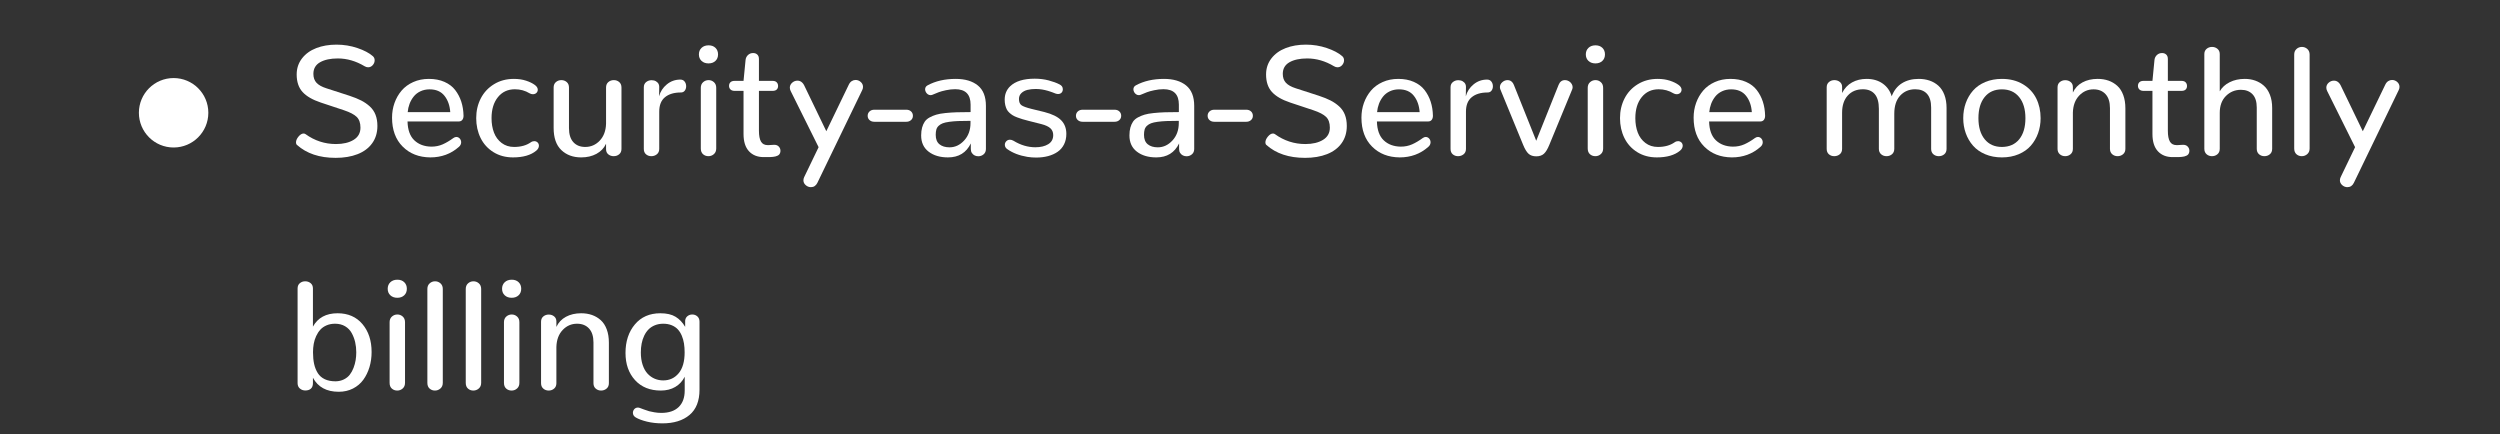 <?xml version="1.0" encoding="UTF-8" standalone="no"?><!DOCTYPE svg PUBLIC "-//W3C//DTD SVG 1.1//EN" "http://www.w3.org/Graphics/SVG/1.1/DTD/svg11.dtd"><svg width="100%" height="100%" viewBox="0 0 576 100" version="1.1" xmlns="http://www.w3.org/2000/svg" xmlns:xlink="http://www.w3.org/1999/xlink" xml:space="preserve" xmlns:serif="http://www.serif.com/" style="fill-rule:evenodd;clip-rule:evenodd;stroke-linejoin:round;stroke-miterlimit:1.414;"><rect x="0" y="0" width="576" height="100" fill="#333333" stroke="none"/><g id="Group-35"><g id="Group-32"><g id="Group-23"><g id="Group-19"><g id="Security-as-a-Servic"><path d="M77.303,36.371c1.945,0 3.641,-0.284 5.089,-0.853c1.447,-0.568 2.569,-1.409 3.366,-2.522c0.797,-1.114 1.195,-2.438 1.195,-3.973c0,-0.973 -0.143,-1.831 -0.431,-2.575c-0.287,-0.744 -0.726,-1.386 -1.318,-1.925c-0.592,-0.539 -1.254,-0.996 -1.986,-1.371c-0.733,-0.375 -1.632,-0.738 -2.698,-1.09l-5.327,-1.723c-1.031,-0.328 -1.787,-0.75 -2.267,-1.265c-0.481,-0.516 -0.721,-1.201 -0.721,-2.057c0,-1.195 0.513,-2.086 1.538,-2.672c1.026,-0.586 2.388,-0.879 4.087,-0.879c2.121,0 4.178,0.598 6.17,1.793c0.27,0.164 0.539,0.246 0.809,0.246c0.421,0 0.779,-0.167 1.072,-0.5c0.293,-0.334 0.439,-0.707 0.439,-1.117c0,-0.398 -0.146,-0.72 -0.439,-0.966c-0.82,-0.715 -1.998,-1.334 -3.533,-1.855c-1.535,-0.521 -3.141,-0.782 -4.817,-0.782c-1.734,0 -3.29,0.266 -4.667,0.8c-1.377,0.533 -2.472,1.327 -3.287,2.381c-0.814,1.055 -1.222,2.286 -1.222,3.692c0,1.699 0.452,3.044 1.354,4.034c0.902,0.99 2.303,1.802 4.201,2.435l5.344,1.775c1.371,0.457 2.347,0.967 2.927,1.529c0.58,0.563 0.87,1.389 0.87,2.479c0,1.23 -0.525,2.168 -1.573,2.812c-1.049,0.645 -2.406,0.967 -4.07,0.967c-2.566,0 -4.904,-0.762 -7.013,-2.285c-0.071,-0.047 -0.141,-0.082 -0.211,-0.106c-0.071,-0.023 -0.147,-0.035 -0.229,-0.035c-0.398,0 -0.791,0.235 -1.178,0.703c-0.386,0.469 -0.58,0.92 -0.58,1.354c0,0.117 0.018,0.226 0.053,0.325c0.035,0.1 0.094,0.185 0.176,0.255c2.226,1.98 5.185,2.971 8.877,2.971Z" style="fill:#fff;fill-rule:nonzero;"/><path d="M99.135,36.265c2.566,0 4.758,-0.802 6.574,-2.408c0.187,-0.152 0.325,-0.322 0.413,-0.51c0.088,-0.187 0.132,-0.381 0.132,-0.58c0,-0.211 -0.05,-0.41 -0.15,-0.597c-0.099,-0.188 -0.234,-0.337 -0.404,-0.449c-0.17,-0.111 -0.354,-0.167 -0.554,-0.167c-0.117,0 -0.231,0.021 -0.342,0.062c-0.112,0.041 -0.226,0.102 -0.343,0.184c-0.832,0.61 -1.647,1.093 -2.443,1.451c-0.797,0.357 -1.676,0.536 -2.637,0.536c-1.617,-0.024 -2.924,-0.51 -3.92,-1.459c-0.996,-0.949 -1.518,-2.397 -1.565,-4.342l11.778,0c0.375,0 0.656,-0.123 0.844,-0.369c0.187,-0.246 0.281,-0.563 0.281,-0.949c-0.024,-1.172 -0.196,-2.253 -0.519,-3.244c-0.322,-0.99 -0.791,-1.883 -1.406,-2.68c-0.615,-0.797 -1.441,-1.424 -2.478,-1.881c-1.038,-0.457 -2.23,-0.686 -3.578,-0.686c-1.324,0 -2.528,0.244 -3.612,0.73c-1.084,0.486 -1.977,1.142 -2.681,1.969c-0.703,0.826 -1.245,1.772 -1.626,2.838c-0.38,1.067 -0.571,2.198 -0.571,3.393c0,2.813 0.818,5.036 2.452,6.671c1.635,1.635 3.753,2.464 6.355,2.487Zm-5.203,-10.424c0.058,-0.668 0.202,-1.306 0.43,-1.916c0.229,-0.609 0.545,-1.169 0.95,-1.678c0.404,-0.51 0.922,-0.914 1.555,-1.213c0.633,-0.299 1.336,-0.448 2.11,-0.448c1.5,0 2.642,0.495 3.427,1.485c0.785,0.99 1.231,2.247 1.336,3.77l-9.808,0Z" style="fill:#fff;fill-rule:nonzero;"/><path d="M118.189,36.265c2.332,0 4.12,-0.515 5.362,-1.547c0.211,-0.175 0.366,-0.363 0.466,-0.562c0.099,-0.199 0.149,-0.393 0.149,-0.58c0,-0.141 -0.026,-0.279 -0.079,-0.413c-0.053,-0.135 -0.129,-0.249 -0.229,-0.343c-0.099,-0.094 -0.213,-0.167 -0.342,-0.22c-0.129,-0.053 -0.27,-0.079 -0.422,-0.079c-0.129,0 -0.261,0.021 -0.396,0.062c-0.135,0.041 -0.266,0.108 -0.395,0.202c-1.02,0.715 -2.303,1.072 -3.85,1.072c-1.113,0 -2.071,-0.305 -2.874,-0.914c-0.803,-0.609 -1.392,-1.406 -1.767,-2.391c-0.375,-0.984 -0.562,-2.091 -0.562,-3.322c0,-2.016 0.489,-3.63 1.468,-4.843c0.978,-1.213 2.282,-1.819 3.911,-1.819c1.242,0 2.373,0.311 3.392,0.932c0.247,0.14 0.499,0.211 0.756,0.211c0.211,0 0.402,-0.044 0.572,-0.132c0.17,-0.088 0.304,-0.211 0.404,-0.369c0.1,-0.159 0.149,-0.331 0.149,-0.519c0,-0.41 -0.222,-0.779 -0.668,-1.107c-0.515,-0.387 -1.192,-0.718 -2.03,-0.994c-0.838,-0.275 -1.772,-0.413 -2.804,-0.413c-1.722,0 -3.249,0.408 -4.579,1.222c-1.33,0.814 -2.346,1.904 -3.05,3.27c-0.703,1.365 -1.054,2.879 -1.054,4.544c0,1.675 0.334,3.196 1.002,4.561c0.668,1.365 1.652,2.455 2.953,3.27c1.301,0.814 2.807,1.221 4.517,1.221Z" style="fill:#fff;fill-rule:nonzero;"/><path d="M133.904,36.265c1.336,0 2.508,-0.272 3.516,-0.817c1.008,-0.545 1.746,-1.321 2.215,-2.329l0,1.265c0,0.504 0.173,0.897 0.518,1.178c0.346,0.281 0.759,0.422 1.24,0.422c0.492,0 0.914,-0.146 1.265,-0.439c0.352,-0.293 0.528,-0.704 0.528,-1.231l0,-14.15c0,-0.539 -0.173,-0.958 -0.519,-1.257c-0.346,-0.299 -0.759,-0.448 -1.239,-0.448c-0.492,0 -0.914,0.149 -1.266,0.448c-0.351,0.299 -0.527,0.718 -0.527,1.257l0,8.332c-0.047,1.629 -0.531,2.929 -1.45,3.902c-0.92,0.973 -2.037,1.459 -3.349,1.459c-1.16,0 -2.074,-0.369 -2.742,-1.107c-0.668,-0.739 -1.002,-1.817 -1.002,-3.235l0,-9.351c0,-0.539 -0.173,-0.958 -0.519,-1.257c-0.345,-0.299 -0.759,-0.448 -1.239,-0.448c-0.48,0 -0.897,0.149 -1.248,0.448c-0.352,0.299 -0.527,0.718 -0.527,1.257l0,9.316c0,2.262 0.588,3.958 1.766,5.089c1.178,1.131 2.704,1.696 4.579,1.696Z" style="fill:#fff;fill-rule:nonzero;"/><path d="M150.076,35.984c0.481,0 0.903,-0.146 1.266,-0.439c0.363,-0.293 0.545,-0.704 0.545,-1.231l0,-8.596c0,-1.488 0.442,-2.595 1.327,-3.322c0.885,-0.726 2.106,-1.09 3.665,-1.09c0.387,0 0.685,-0.14 0.896,-0.422c0.211,-0.281 0.317,-0.615 0.317,-1.002c0,-0.421 -0.117,-0.785 -0.352,-1.089c-0.234,-0.305 -0.562,-0.457 -0.984,-0.457c-1.184,0 -2.224,0.369 -3.12,1.107c-0.897,0.738 -1.491,1.652 -1.784,2.742l0.035,-2.162c0,-0.199 -0.033,-0.384 -0.097,-0.554c-0.064,-0.17 -0.152,-0.313 -0.264,-0.43c-0.111,-0.117 -0.24,-0.22 -0.386,-0.308c-0.147,-0.088 -0.305,-0.152 -0.475,-0.193c-0.17,-0.041 -0.349,-0.062 -0.536,-0.062c-0.481,0 -0.9,0.144 -1.257,0.431c-0.357,0.287 -0.536,0.688 -0.536,1.204l0,14.203c0,0.539 0.17,0.952 0.51,1.239c0.34,0.287 0.75,0.431 1.23,0.431Z" style="fill:#fff;fill-rule:nonzero;"/><path d="M163.225,35.984c0.48,0 0.899,-0.158 1.256,-0.475c0.358,-0.316 0.537,-0.75 0.537,-1.3l0,-13.975c0,-0.551 -0.176,-0.984 -0.528,-1.301c-0.351,-0.316 -0.761,-0.474 -1.23,-0.474c-0.481,0 -0.9,0.158 -1.257,0.474c-0.357,0.317 -0.536,0.75 -0.536,1.301l0,13.975c0,0.574 0.17,1.013 0.51,1.318c0.339,0.305 0.755,0.457 1.248,0.457Zm0.017,-21.375c0.656,0 1.187,-0.19 1.591,-0.571c0.404,-0.381 0.606,-0.882 0.606,-1.503c0,-0.621 -0.199,-1.125 -0.597,-1.512c-0.399,-0.387 -0.926,-0.58 -1.582,-0.58c-0.668,0 -1.207,0.193 -1.617,0.58c-0.411,0.387 -0.616,0.891 -0.616,1.512c0,0.621 0.205,1.122 0.616,1.503c0.41,0.381 0.943,0.571 1.599,0.571Z" style="fill:#fff;fill-rule:nonzero;"/><path d="M175.951,36.195l0.844,0c0.258,0 0.48,-0.003 0.668,-0.009c0.187,-0.006 0.395,-0.02 0.624,-0.044c0.228,-0.023 0.419,-0.055 0.571,-0.096c0.153,-0.041 0.308,-0.097 0.466,-0.167c0.158,-0.071 0.284,-0.156 0.378,-0.255c0.094,-0.1 0.17,-0.226 0.228,-0.378c0.059,-0.153 0.088,-0.323 0.088,-0.51c0,-0.363 -0.126,-0.683 -0.378,-0.958c-0.252,-0.275 -0.594,-0.413 -1.028,-0.413c-0.035,0 -0.07,0 -0.105,0l-1.248,0.07c-0.059,0 -0.118,0 -0.176,0c-0.715,0 -1.231,-0.269 -1.547,-0.808c-0.316,-0.539 -0.475,-1.372 -0.475,-2.497l0,-9.193l3.147,0c0.422,0 0.738,-0.102 0.949,-0.307c0.211,-0.206 0.316,-0.478 0.316,-0.818c0,-0.34 -0.105,-0.621 -0.316,-0.844c-0.211,-0.222 -0.527,-0.334 -0.949,-0.334l-3.147,0l0,-5.027c0,-0.457 -0.126,-0.803 -0.378,-1.037c-0.252,-0.234 -0.571,-0.352 -0.958,-0.352c-0.457,0 -0.846,0.147 -1.169,0.44c-0.322,0.293 -0.512,0.662 -0.571,1.107l-0.474,4.869l-2.057,0c-0.422,0 -0.741,0.106 -0.958,0.317c-0.217,0.211 -0.325,0.486 -0.325,0.826c0,0.34 0.111,0.618 0.334,0.835c0.222,0.217 0.545,0.325 0.966,0.325l2.04,0l0,9.932c0,1.746 0.416,3.07 1.248,3.972c0.832,0.903 1.962,1.354 3.392,1.354Z" style="fill:#fff;fill-rule:nonzero;"/><path d="M188.326,42.119l10.336,-21.375c0.117,-0.235 0.176,-0.475 0.176,-0.721c0,-0.445 -0.173,-0.823 -0.519,-1.134c-0.345,-0.31 -0.747,-0.466 -1.204,-0.466c-0.304,0 -0.594,0.088 -0.87,0.264c-0.275,0.176 -0.501,0.445 -0.677,0.809l-5.185,10.74l-5.115,-10.6c-0.118,-0.234 -0.261,-0.433 -0.431,-0.597c-0.17,-0.164 -0.346,-0.282 -0.527,-0.352c-0.182,-0.07 -0.372,-0.105 -0.572,-0.105c-0.457,0 -0.864,0.158 -1.221,0.474c-0.358,0.317 -0.537,0.698 -0.537,1.143c0,0.258 0.065,0.515 0.194,0.773l6.433,12.938l-3.322,6.89c-0.117,0.247 -0.176,0.493 -0.176,0.739c0,0.433 0.176,0.805 0.528,1.116c0.351,0.31 0.75,0.466 1.195,0.466c0.668,0 1.166,-0.334 1.494,-1.002Z" style="fill:#fff;fill-rule:nonzero;"/><path d="M201.439,28.056l7.383,0c0.434,0 0.794,-0.129 1.081,-0.386c0.287,-0.258 0.431,-0.586 0.431,-0.985c0,-0.41 -0.141,-0.747 -0.422,-1.011c-0.281,-0.263 -0.644,-0.395 -1.09,-0.395l-7.383,0c-0.445,0 -0.811,0.132 -1.098,0.395c-0.287,0.264 -0.431,0.601 -0.431,1.011c0,0.399 0.144,0.727 0.431,0.985c0.287,0.257 0.653,0.386 1.098,0.386Z" style="fill:#fff;fill-rule:nonzero;"/><path d="M218.42,36.265c2.461,0 4.213,-1.072 5.256,-3.217l0,1.301c0,0.352 0.085,0.654 0.255,0.906c0.17,0.251 0.381,0.439 0.632,0.562c0.252,0.123 0.531,0.185 0.835,0.185c0.469,0 0.879,-0.15 1.231,-0.449c0.351,-0.298 0.527,-0.712 0.527,-1.239l0,-9.914c0,-2.133 -0.621,-3.703 -1.863,-4.711c-1.242,-1.008 -2.941,-1.512 -5.098,-1.512c-2.496,0 -4.652,0.493 -6.468,1.477c-0.2,0.105 -0.346,0.237 -0.44,0.395c-0.094,0.159 -0.141,0.337 -0.141,0.537c0,0.105 0.015,0.211 0.044,0.316c0.03,0.105 0.071,0.208 0.123,0.308c0.053,0.099 0.118,0.193 0.194,0.281c0.076,0.088 0.161,0.164 0.255,0.228c0.093,0.065 0.193,0.115 0.299,0.15c0.105,0.035 0.216,0.053 0.334,0.053c0.152,0 0.298,-0.03 0.439,-0.088c0.609,-0.258 1.099,-0.457 1.468,-0.598c0.369,-0.141 0.917,-0.29 1.643,-0.448c0.727,-0.158 1.436,-0.238 2.127,-0.238c2.367,0 3.551,1.184 3.551,3.551l0,1.723c-1.266,0 -2.335,0.014 -3.208,0.044c-0.873,0.029 -1.74,0.088 -2.602,0.176c-0.861,0.087 -1.564,0.213 -2.109,0.378c-0.545,0.164 -1.058,0.377 -1.538,0.641c-0.48,0.264 -0.85,0.586 -1.107,0.967c-0.258,0.381 -0.46,0.832 -0.607,1.353c-0.146,0.522 -0.22,1.128 -0.22,1.82c0,1.617 0.575,2.865 1.723,3.744c1.149,0.879 2.637,1.318 4.465,1.318Zm0.351,-2.32c-0.972,0 -1.746,-0.234 -2.32,-0.703c-0.574,-0.469 -0.861,-1.195 -0.861,-2.18c0,-0.469 0.047,-0.87 0.14,-1.204c0.094,-0.334 0.273,-0.624 0.537,-0.87c0.263,-0.246 0.577,-0.44 0.94,-0.58c0.363,-0.141 0.864,-0.255 1.503,-0.343c0.639,-0.088 1.333,-0.146 2.083,-0.176c0.75,-0.029 1.687,-0.044 2.812,-0.044l0,0.493c0,1.628 -0.486,2.97 -1.459,4.025c-0.972,1.055 -2.097,1.582 -3.375,1.582Z" style="fill:#fff;fill-rule:nonzero;"/><path d="M232.061,34.349c1.253,0.891 2.8,1.489 4.64,1.793c0.68,0.106 1.348,0.158 2.004,0.158c1.008,0 1.931,-0.111 2.769,-0.334c0.838,-0.222 1.573,-0.553 2.206,-0.993c0.633,-0.439 1.125,-1.01 1.476,-1.714c0.352,-0.703 0.528,-1.505 0.528,-2.408c0,-1.289 -0.399,-2.338 -1.196,-3.146c-0.797,-0.809 -2.092,-1.442 -3.884,-1.899l-2.954,-0.72c-1.183,-0.293 -1.96,-0.581 -2.329,-0.862c-0.369,-0.281 -0.553,-0.756 -0.553,-1.424c0,-0.527 0.178,-0.969 0.536,-1.327c0.357,-0.357 0.82,-0.609 1.388,-0.756c0.569,-0.146 1.222,-0.219 1.96,-0.219c0.246,0 0.498,0.011 0.756,0.035c0.258,0.023 0.492,0.053 0.703,0.088c0.211,0.035 0.434,0.079 0.668,0.132c0.235,0.052 0.437,0.105 0.607,0.158c0.17,0.052 0.357,0.111 0.562,0.176c0.205,0.064 0.366,0.12 0.484,0.167c0.117,0.046 0.26,0.102 0.43,0.167c0.17,0.064 0.284,0.108 0.343,0.131c0.211,0.071 0.404,0.106 0.58,0.106c0.164,0 0.317,-0.029 0.457,-0.088c0.141,-0.059 0.258,-0.138 0.352,-0.237c0.093,-0.1 0.164,-0.217 0.211,-0.352c0.047,-0.135 0.07,-0.272 0.07,-0.413c0,-0.504 -0.252,-0.879 -0.756,-1.125c-0.68,-0.352 -1.517,-0.659 -2.514,-0.923c-0.996,-0.264 -2.068,-0.395 -3.216,-0.395c-2.555,0 -4.442,0.586 -5.66,1.757c-0.833,0.809 -1.249,1.834 -1.249,3.077c0,0.457 0.044,0.873 0.132,1.248c0.088,0.375 0.202,0.703 0.343,0.984c0.141,0.281 0.34,0.539 0.598,0.773c0.258,0.235 0.518,0.434 0.782,0.598c0.264,0.164 0.606,0.325 1.028,0.484c0.422,0.158 0.818,0.292 1.187,0.404c0.369,0.111 0.829,0.237 1.38,0.378l2.988,0.756c0.961,0.246 1.658,0.568 2.092,0.966c0.433,0.399 0.65,0.92 0.65,1.565c0,0.937 -0.384,1.64 -1.151,2.109c-0.768,0.469 -1.755,0.703 -2.962,0.703c-1.723,0 -3.399,-0.498 -5.027,-1.494c-0.282,-0.164 -0.557,-0.246 -0.827,-0.246c-0.339,0 -0.621,0.117 -0.843,0.352c-0.223,0.234 -0.334,0.504 -0.334,0.808c0,0.41 0.181,0.744 0.545,1.002Z" style="fill:#fff;fill-rule:nonzero;"/><path d="M249.428,28.056l7.383,0c0.433,0 0.793,-0.129 1.081,-0.386c0.287,-0.258 0.43,-0.586 0.43,-0.985c0,-0.41 -0.14,-0.747 -0.422,-1.011c-0.281,-0.263 -0.644,-0.395 -1.089,-0.395l-7.383,0c-0.446,0 -0.812,0.132 -1.099,0.395c-0.287,0.264 -0.431,0.601 -0.431,1.011c0,0.399 0.144,0.727 0.431,0.985c0.287,0.257 0.653,0.386 1.099,0.386Z" style="fill:#fff;fill-rule:nonzero;"/><path d="M266.408,36.265c2.461,0 4.213,-1.072 5.256,-3.217l0,1.301c0,0.352 0.085,0.654 0.255,0.906c0.17,0.251 0.381,0.439 0.633,0.562c0.252,0.123 0.53,0.185 0.835,0.185c0.468,0 0.879,-0.15 1.23,-0.449c0.352,-0.298 0.528,-0.712 0.528,-1.239l0,-9.914c0,-2.133 -0.622,-3.703 -1.864,-4.711c-1.242,-1.008 -2.941,-1.512 -5.097,-1.512c-2.497,0 -4.653,0.493 -6.469,1.477c-0.199,0.105 -0.346,0.237 -0.44,0.395c-0.093,0.159 -0.14,0.337 -0.14,0.537c0,0.105 0.014,0.211 0.044,0.316c0.029,0.105 0.07,0.208 0.123,0.308c0.052,0.099 0.117,0.193 0.193,0.281c0.076,0.088 0.161,0.164 0.255,0.228c0.094,0.065 0.193,0.115 0.299,0.15c0.105,0.035 0.217,0.053 0.334,0.053c0.152,0 0.299,-0.03 0.439,-0.088c0.61,-0.258 1.099,-0.457 1.468,-0.598c0.369,-0.141 0.917,-0.29 1.644,-0.448c0.726,-0.158 1.435,-0.238 2.127,-0.238c2.367,0 3.55,1.184 3.55,3.551l0,1.723c-1.265,0 -2.335,0.014 -3.208,0.044c-0.873,0.029 -1.74,0.088 -2.601,0.176c-0.862,0.087 -1.565,0.213 -2.11,0.378c-0.545,0.164 -1.057,0.377 -1.538,0.641c-0.48,0.264 -0.849,0.586 -1.107,0.967c-0.258,0.381 -0.46,0.832 -0.607,1.353c-0.146,0.522 -0.219,1.128 -0.219,1.82c0,1.617 0.574,2.865 1.722,3.744c1.149,0.879 2.637,1.318 4.465,1.318Zm0.352,-2.32c-0.973,0 -1.746,-0.234 -2.321,-0.703c-0.574,-0.469 -0.861,-1.195 -0.861,-2.18c0,-0.469 0.047,-0.87 0.141,-1.204c0.094,-0.334 0.272,-0.624 0.536,-0.87c0.264,-0.246 0.577,-0.44 0.94,-0.58c0.364,-0.141 0.865,-0.255 1.503,-0.343c0.639,-0.088 1.333,-0.146 2.083,-0.176c0.75,-0.029 1.688,-0.044 2.813,-0.044l0,0.493c0,1.628 -0.487,2.97 -1.459,4.025c-0.973,1.055 -2.098,1.582 -3.375,1.582Z" style="fill:#fff;fill-rule:nonzero;"/><path d="M279.768,28.056l7.382,0c0.434,0 0.794,-0.129 1.081,-0.386c0.288,-0.258 0.431,-0.586 0.431,-0.985c0,-0.41 -0.141,-0.747 -0.422,-1.011c-0.281,-0.263 -0.644,-0.395 -1.09,-0.395l-7.382,0c-0.446,0 -0.812,0.132 -1.099,0.395c-0.287,0.264 -0.431,0.601 -0.431,1.011c0,0.399 0.144,0.727 0.431,0.985c0.287,0.257 0.653,0.386 1.099,0.386Z" style="fill:#fff;fill-rule:nonzero;"/><path d="M300.65,36.371c1.946,0 3.642,-0.284 5.089,-0.853c1.448,-0.568 2.57,-1.409 3.366,-2.522c0.797,-1.114 1.196,-2.438 1.196,-3.973c0,-0.973 -0.144,-1.831 -0.431,-2.575c-0.287,-0.744 -0.726,-1.386 -1.318,-1.925c-0.592,-0.539 -1.254,-0.996 -1.987,-1.371c-0.732,-0.375 -1.631,-0.738 -2.698,-1.09l-5.326,-1.723c-1.031,-0.328 -1.787,-0.75 -2.268,-1.265c-0.48,-0.516 -0.72,-1.201 -0.72,-2.057c0,-1.195 0.512,-2.086 1.538,-2.672c1.025,-0.586 2.388,-0.879 4.087,-0.879c2.121,0 4.177,0.598 6.17,1.793c0.269,0.164 0.539,0.246 0.808,0.246c0.422,0 0.78,-0.167 1.073,-0.5c0.292,-0.334 0.439,-0.707 0.439,-1.117c0,-0.398 -0.147,-0.72 -0.439,-0.966c-0.821,-0.715 -1.999,-1.334 -3.534,-1.855c-1.535,-0.521 -3.14,-0.782 -4.816,-0.782c-1.734,0 -3.29,0.266 -4.667,0.8c-1.377,0.533 -2.473,1.327 -3.287,2.381c-0.815,1.055 -1.222,2.286 -1.222,3.692c0,1.699 0.451,3.044 1.354,4.034c0.902,0.99 2.302,1.802 4.201,2.435l5.344,1.775c1.371,0.457 2.346,0.967 2.926,1.529c0.58,0.563 0.87,1.389 0.87,2.479c0,1.23 -0.524,2.168 -1.573,2.812c-1.049,0.645 -2.405,0.967 -4.069,0.967c-2.567,0 -4.904,-0.762 -7.014,-2.285c-0.07,-0.047 -0.14,-0.082 -0.211,-0.106c-0.07,-0.023 -0.146,-0.035 -0.228,-0.035c-0.399,0 -0.791,0.235 -1.178,0.703c-0.387,0.469 -0.58,0.92 -0.58,1.354c0,0.117 0.017,0.226 0.053,0.325c0.035,0.1 0.093,0.185 0.175,0.255c2.227,1.98 5.186,2.971 8.877,2.971Z" style="fill:#fff;fill-rule:nonzero;"/><path d="M322.482,36.265c2.567,0 4.758,-0.802 6.575,-2.408c0.187,-0.152 0.325,-0.322 0.413,-0.51c0.088,-0.187 0.132,-0.381 0.132,-0.58c0,-0.211 -0.05,-0.41 -0.15,-0.597c-0.099,-0.188 -0.234,-0.337 -0.404,-0.449c-0.17,-0.111 -0.355,-0.167 -0.554,-0.167c-0.117,0 -0.231,0.021 -0.343,0.062c-0.111,0.041 -0.225,0.102 -0.342,0.184c-0.832,0.61 -1.647,1.093 -2.444,1.451c-0.797,0.357 -1.676,0.536 -2.636,0.536c-1.618,-0.024 -2.924,-0.51 -3.92,-1.459c-0.997,-0.949 -1.518,-2.397 -1.565,-4.342l11.777,0c0.375,0 0.657,-0.123 0.844,-0.369c0.188,-0.246 0.281,-0.563 0.281,-0.949c-0.023,-1.172 -0.196,-2.253 -0.518,-3.244c-0.322,-0.99 -0.791,-1.883 -1.406,-2.68c-0.616,-0.797 -1.442,-1.424 -2.479,-1.881c-1.037,-0.457 -2.229,-0.686 -3.577,-0.686c-1.324,0 -2.528,0.244 -3.612,0.73c-1.084,0.486 -1.978,1.142 -2.681,1.969c-0.703,0.826 -1.245,1.772 -1.626,2.838c-0.381,1.067 -0.571,2.198 -0.571,3.393c0,2.813 0.817,5.036 2.452,6.671c1.635,1.635 3.753,2.464 6.354,2.487Zm-5.203,-10.424c0.059,-0.668 0.202,-1.306 0.431,-1.916c0.228,-0.609 0.545,-1.169 0.949,-1.678c0.404,-0.51 0.923,-0.914 1.556,-1.213c0.633,-0.299 1.336,-0.448 2.109,-0.448c1.5,0 2.643,0.495 3.428,1.485c0.785,0.99 1.23,2.247 1.336,3.77l-9.809,0Z" style="fill:#fff;fill-rule:nonzero;"/><path d="M335.947,35.984c0.481,0 0.903,-0.146 1.266,-0.439c0.363,-0.293 0.545,-0.704 0.545,-1.231l0,-8.596c0,-1.488 0.442,-2.595 1.327,-3.322c0.885,-0.726 2.106,-1.09 3.665,-1.09c0.387,0 0.686,-0.14 0.896,-0.422c0.211,-0.281 0.317,-0.615 0.317,-1.002c0,-0.421 -0.117,-0.785 -0.352,-1.089c-0.234,-0.305 -0.562,-0.457 -0.984,-0.457c-1.184,0 -2.224,0.369 -3.12,1.107c-0.897,0.738 -1.491,1.652 -1.784,2.742l0.035,-2.162c0,-0.199 -0.032,-0.384 -0.097,-0.554c-0.064,-0.17 -0.152,-0.313 -0.264,-0.43c-0.111,-0.117 -0.24,-0.22 -0.386,-0.308c-0.147,-0.088 -0.305,-0.152 -0.475,-0.193c-0.17,-0.041 -0.349,-0.062 -0.536,-0.062c-0.48,0 -0.899,0.144 -1.257,0.431c-0.357,0.287 -0.536,0.688 -0.536,1.204l0,14.203c0,0.539 0.17,0.952 0.51,1.239c0.34,0.287 0.75,0.431 1.23,0.431Z" style="fill:#fff;fill-rule:nonzero;"/><path d="M353.947,36.019c0.75,0 1.342,-0.199 1.776,-0.597c0.433,-0.399 0.843,-1.073 1.23,-2.022l5.256,-12.744c0.023,-0.047 0.041,-0.094 0.053,-0.141c0.011,-0.047 0.023,-0.096 0.035,-0.149c0.012,-0.053 0.02,-0.103 0.026,-0.15c0.006,-0.046 0.009,-0.093 0.009,-0.14c0,-0.211 -0.053,-0.419 -0.158,-0.624c-0.106,-0.205 -0.24,-0.381 -0.404,-0.528c-0.165,-0.146 -0.352,-0.26 -0.563,-0.342c-0.211,-0.082 -0.422,-0.123 -0.633,-0.123c-0.691,0 -1.183,0.369 -1.476,1.107l-5.151,12.867l-5.15,-12.867c-0.059,-0.152 -0.129,-0.29 -0.211,-0.413c-0.082,-0.123 -0.17,-0.229 -0.264,-0.316c-0.093,-0.088 -0.196,-0.162 -0.307,-0.22c-0.112,-0.059 -0.223,-0.1 -0.334,-0.123c-0.112,-0.024 -0.226,-0.035 -0.343,-0.035c-0.445,0 -0.85,0.161 -1.213,0.483c-0.363,0.322 -0.545,0.7 -0.545,1.134c0,0.199 0.041,0.392 0.123,0.58l5.238,12.744c0.387,0.949 0.797,1.623 1.231,2.022c0.433,0.398 1.025,0.597 1.775,0.597Z" style="fill:#fff;fill-rule:nonzero;"/><path d="M367.57,35.984c0.481,0 0.9,-0.158 1.257,-0.475c0.358,-0.316 0.536,-0.75 0.536,-1.3l0,-13.975c0,-0.551 -0.175,-0.984 -0.527,-1.301c-0.352,-0.316 -0.762,-0.474 -1.231,-0.474c-0.48,0 -0.899,0.158 -1.256,0.474c-0.358,0.317 -0.537,0.75 -0.537,1.301l0,13.975c0,0.574 0.17,1.013 0.51,1.318c0.34,0.305 0.756,0.457 1.248,0.457Zm0.018,-21.375c0.656,0 1.186,-0.19 1.591,-0.571c0.404,-0.381 0.606,-0.882 0.606,-1.503c0,-0.621 -0.199,-1.125 -0.598,-1.512c-0.398,-0.387 -0.925,-0.58 -1.582,-0.58c-0.668,0 -1.207,0.193 -1.617,0.58c-0.41,0.387 -0.615,0.891 -0.615,1.512c0,0.621 0.205,1.122 0.615,1.503c0.41,0.381 0.944,0.571 1.6,0.571Z" style="fill:#fff;fill-rule:nonzero;"/><path d="M381.721,36.265c2.332,0 4.119,-0.515 5.361,-1.547c0.211,-0.175 0.366,-0.363 0.466,-0.562c0.099,-0.199 0.149,-0.393 0.149,-0.58c0,-0.141 -0.026,-0.279 -0.079,-0.413c-0.053,-0.135 -0.129,-0.249 -0.228,-0.343c-0.1,-0.094 -0.214,-0.167 -0.343,-0.22c-0.129,-0.053 -0.27,-0.079 -0.422,-0.079c-0.129,0 -0.261,0.021 -0.396,0.062c-0.134,0.041 -0.266,0.108 -0.395,0.202c-1.02,0.715 -2.303,1.072 -3.85,1.072c-1.113,0 -2.071,-0.305 -2.874,-0.914c-0.802,-0.609 -1.391,-1.406 -1.766,-2.391c-0.375,-0.984 -0.563,-2.091 -0.563,-3.322c0,-2.016 0.49,-3.63 1.468,-4.843c0.979,-1.213 2.282,-1.819 3.911,-1.819c1.242,0 2.373,0.311 3.393,0.932c0.246,0.14 0.498,0.211 0.756,0.211c0.211,0 0.401,-0.044 0.571,-0.132c0.17,-0.088 0.305,-0.211 0.404,-0.369c0.1,-0.159 0.15,-0.331 0.15,-0.519c0,-0.41 -0.223,-0.779 -0.668,-1.107c-0.516,-0.387 -1.193,-0.718 -2.031,-0.994c-0.838,-0.275 -1.772,-0.413 -2.803,-0.413c-1.723,0 -3.249,0.408 -4.579,1.222c-1.331,0.814 -2.347,1.904 -3.05,3.27c-0.703,1.365 -1.055,2.879 -1.055,4.544c0,1.675 0.334,3.196 1.002,4.561c0.668,1.365 1.652,2.455 2.953,3.27c1.301,0.814 2.807,1.221 4.518,1.221Z" style="fill:#fff;fill-rule:nonzero;"/><path d="M399.018,36.265c2.566,0 4.757,-0.802 6.574,-2.408c0.187,-0.152 0.325,-0.322 0.413,-0.51c0.088,-0.187 0.132,-0.381 0.132,-0.58c0,-0.211 -0.05,-0.41 -0.15,-0.597c-0.099,-0.188 -0.234,-0.337 -0.404,-0.449c-0.17,-0.111 -0.354,-0.167 -0.554,-0.167c-0.117,0 -0.231,0.021 -0.342,0.062c-0.112,0.041 -0.226,0.102 -0.343,0.184c-0.832,0.61 -1.647,1.093 -2.444,1.451c-0.796,0.357 -1.675,0.536 -2.636,0.536c-1.618,-0.024 -2.924,-0.51 -3.92,-1.459c-0.996,-0.949 -1.518,-2.397 -1.565,-4.342l11.778,0c0.375,0 0.656,-0.123 0.843,-0.369c0.188,-0.246 0.282,-0.563 0.282,-0.949c-0.024,-1.172 -0.197,-2.253 -0.519,-3.244c-0.322,-0.99 -0.791,-1.883 -1.406,-2.68c-0.615,-0.797 -1.442,-1.424 -2.479,-1.881c-1.037,-0.457 -2.229,-0.686 -3.577,-0.686c-1.324,0 -2.528,0.244 -3.612,0.73c-1.084,0.486 -1.978,1.142 -2.681,1.969c-0.703,0.826 -1.245,1.772 -1.626,2.838c-0.381,1.067 -0.571,2.198 -0.571,3.393c0,2.813 0.817,5.036 2.452,6.671c1.635,1.635 3.753,2.464 6.355,2.487Zm-5.204,-10.424c0.059,-0.668 0.203,-1.306 0.431,-1.916c0.229,-0.609 0.545,-1.169 0.949,-1.678c0.405,-0.51 0.923,-0.914 1.556,-1.213c0.633,-0.299 1.336,-0.448 2.109,-0.448c1.5,0 2.643,0.495 3.428,1.485c0.785,0.99 1.231,2.247 1.336,3.77l-9.809,0Z" style="fill:#fff;fill-rule:nonzero;"/><path d="M422.607,35.984c0.493,0 0.917,-0.146 1.275,-0.439c0.357,-0.293 0.536,-0.709 0.536,-1.248l0,-8.315c0,-1.687 0.436,-3.012 1.31,-3.973c0.873,-0.961 2.036,-1.441 3.489,-1.441c1.172,0 2.077,0.369 2.716,1.107c0.638,0.739 0.958,1.87 0.958,3.393l0,9.211c0,0.539 0.172,0.958 0.518,1.257c0.346,0.299 0.759,0.448 1.239,0.448c0.493,0 0.915,-0.149 1.266,-0.448c0.352,-0.299 0.527,-0.718 0.527,-1.257l0,-8.068c0,-1.805 0.452,-3.197 1.354,-4.175c0.902,-0.979 2.057,-1.468 3.463,-1.468c1.183,0 2.092,0.352 2.724,1.055c0.633,0.703 0.95,1.757 0.95,3.164l0,9.51c0,0.539 0.172,0.955 0.518,1.248c0.346,0.293 0.759,0.439 1.239,0.439c0.493,0 0.915,-0.146 1.266,-0.439c0.352,-0.293 0.527,-0.709 0.527,-1.248l0,-9.422c0,-1.149 -0.167,-2.16 -0.501,-3.033c-0.334,-0.873 -0.796,-1.573 -1.388,-2.1c-0.592,-0.528 -1.269,-0.92 -2.03,-1.178c-0.762,-0.258 -1.594,-0.387 -2.497,-0.387c-1.5,0 -2.786,0.334 -3.858,1.002c-1.072,0.668 -1.86,1.67 -2.364,3.006c-0.364,-1.23 -1.052,-2.206 -2.066,-2.927c-1.013,-0.72 -2.253,-1.081 -3.717,-1.081c-1.254,0 -2.371,0.27 -3.349,0.809c-0.979,0.539 -1.743,1.353 -2.294,2.443l0,-1.406c0,-0.492 -0.179,-0.876 -0.536,-1.151c-0.358,-0.276 -0.771,-0.413 -1.239,-0.413c-0.481,0 -0.897,0.146 -1.248,0.439c-0.352,0.293 -0.528,0.697 -0.528,1.213l0,14.186c0,0.539 0.17,0.955 0.51,1.248c0.34,0.293 0.75,0.439 1.23,0.439Z" style="fill:#fff;fill-rule:nonzero;"/><path d="M461.244,33.857c-1.687,0 -3.012,-0.592 -3.973,-1.775c-0.96,-1.184 -1.441,-2.801 -1.441,-4.852c0,-2.062 0.478,-3.685 1.433,-4.869c0.955,-1.184 2.282,-1.775 3.981,-1.775c1.688,0 3.012,0.594 3.973,1.784c0.961,1.189 1.441,2.809 1.441,4.86c0,2.063 -0.474,3.68 -1.424,4.852c-0.949,1.172 -2.279,1.763 -3.99,1.775Zm0,2.408c1.418,0 2.701,-0.243 3.85,-0.729c1.148,-0.487 2.086,-1.146 2.812,-1.978c0.727,-0.832 1.283,-1.79 1.67,-2.874c0.387,-1.084 0.58,-2.235 0.58,-3.454c0,-1.687 -0.337,-3.208 -1.01,-4.561c-0.674,-1.354 -1.694,-2.441 -3.059,-3.261c-1.365,-0.82 -2.98,-1.231 -4.843,-1.231c-1.418,0 -2.698,0.241 -3.841,0.721c-1.142,0.481 -2.08,1.137 -2.812,1.969c-0.733,0.832 -1.292,1.79 -1.679,2.874c-0.387,1.084 -0.58,2.247 -0.58,3.489c0,1.231 0.193,2.385 0.58,3.463c0.387,1.078 0.943,2.033 1.67,2.865c0.727,0.832 1.664,1.491 2.813,1.978c1.148,0.486 2.431,0.729 3.849,0.729Z" style="fill:#fff;fill-rule:nonzero;"/><path d="M475.816,35.984c0.481,0 0.897,-0.149 1.248,-0.448c0.352,-0.299 0.528,-0.712 0.528,-1.239l0,-8.35c0.047,-1.641 0.527,-2.944 1.441,-3.911c0.914,-0.967 2.022,-1.45 3.322,-1.45c1.161,0 2.081,0.369 2.76,1.107c0.68,0.738 1.02,1.811 1.02,3.217l0,9.387c0,0.527 0.173,0.94 0.518,1.239c0.346,0.299 0.759,0.448 1.24,0.448c0.48,0 0.899,-0.149 1.256,-0.448c0.358,-0.299 0.537,-0.712 0.537,-1.239l0,-9.352c0,-1.148 -0.165,-2.165 -0.493,-3.05c-0.328,-0.885 -0.788,-1.594 -1.38,-2.127c-0.591,-0.533 -1.265,-0.931 -2.021,-1.195c-0.756,-0.264 -1.585,-0.396 -2.487,-0.396c-1.336,0 -2.505,0.27 -3.507,0.809c-1.002,0.539 -1.737,1.318 -2.206,2.338l0,-1.248c0,-0.504 -0.173,-0.897 -0.519,-1.178c-0.345,-0.281 -0.759,-0.422 -1.239,-0.422c-0.48,0 -0.896,0.144 -1.248,0.431c-0.352,0.287 -0.527,0.694 -0.527,1.222l0,14.168c0,0.527 0.172,0.94 0.518,1.239c0.346,0.299 0.759,0.448 1.239,0.448Z" style="fill:#fff;fill-rule:nonzero;"/><path d="M500.566,36.195l0.844,0c0.258,0 0.481,-0.003 0.668,-0.009c0.188,-0.006 0.396,-0.02 0.624,-0.044c0.229,-0.023 0.419,-0.055 0.571,-0.096c0.153,-0.041 0.308,-0.097 0.466,-0.167c0.158,-0.071 0.284,-0.156 0.378,-0.255c0.094,-0.1 0.17,-0.226 0.229,-0.378c0.058,-0.153 0.088,-0.323 0.088,-0.51c0,-0.363 -0.126,-0.683 -0.378,-0.958c-0.252,-0.275 -0.595,-0.413 -1.029,-0.413c-0.035,0 -0.07,0 -0.105,0l-1.248,0.07c-0.059,0 -0.117,0 -0.176,0c-0.715,0 -1.23,-0.269 -1.547,-0.808c-0.316,-0.539 -0.474,-1.372 -0.474,-2.497l0,-9.193l3.146,0c0.422,0 0.738,-0.102 0.949,-0.307c0.211,-0.206 0.317,-0.478 0.317,-0.818c0,-0.34 -0.106,-0.621 -0.317,-0.844c-0.211,-0.222 -0.527,-0.334 -0.949,-0.334l-3.146,0l0,-5.027c0,-0.457 -0.126,-0.803 -0.378,-1.037c-0.252,-0.234 -0.572,-0.352 -0.958,-0.352c-0.457,0 -0.847,0.147 -1.169,0.44c-0.323,0.293 -0.513,0.662 -0.572,1.107l-0.474,4.869l-2.057,0c-0.422,0 -0.741,0.106 -0.958,0.317c-0.217,0.211 -0.325,0.486 -0.325,0.826c0,0.34 0.111,0.618 0.334,0.835c0.223,0.217 0.545,0.325 0.967,0.325l2.039,0l0,9.932c0,1.746 0.416,3.07 1.248,3.972c0.832,0.903 1.963,1.354 3.392,1.354Z" style="fill:#fff;fill-rule:nonzero;"/><path d="M509.637,35.984c0.492,0 0.914,-0.149 1.265,-0.448c0.352,-0.299 0.528,-0.718 0.528,-1.257l0,-8.262c0,-1.652 0.474,-2.953 1.424,-3.902c0.949,-0.949 2.103,-1.424 3.462,-1.424c1.114,0 1.998,0.34 2.655,1.02c0.656,0.679 0.984,1.699 0.984,3.058l0,9.51c0,0.539 0.173,0.958 0.519,1.257c0.345,0.299 0.758,0.448 1.239,0.448c0.492,0 0.914,-0.149 1.266,-0.448c0.351,-0.299 0.527,-0.718 0.527,-1.257l0,-9.404c0,-1.149 -0.173,-2.162 -0.519,-3.041c-0.345,-0.879 -0.814,-1.579 -1.406,-2.101c-0.592,-0.521 -1.257,-0.911 -1.995,-1.169c-0.738,-0.258 -1.535,-0.387 -2.391,-0.387c-1.3,0 -2.461,0.255 -3.48,0.765c-1.02,0.51 -1.781,1.21 -2.285,2.101l0,-8.579c0,-0.515 -0.176,-0.919 -0.528,-1.212c-0.351,-0.293 -0.767,-0.44 -1.248,-0.44c-0.48,0 -0.896,0.147 -1.248,0.44c-0.351,0.293 -0.527,0.697 -0.527,1.212l0,21.815c0,0.539 0.173,0.958 0.518,1.257c0.346,0.299 0.759,0.448 1.24,0.448Z" style="fill:#fff;fill-rule:nonzero;"/><path d="M530.326,35.984c0.481,0 0.903,-0.158 1.266,-0.475c0.363,-0.316 0.545,-0.75 0.545,-1.3l0,-21.639c0,-0.539 -0.176,-0.967 -0.528,-1.283c-0.351,-0.317 -0.767,-0.475 -1.248,-0.475c-0.48,0 -0.896,0.158 -1.248,0.475c-0.351,0.316 -0.527,0.744 -0.527,1.283l0,21.639c0,0.574 0.17,1.013 0.51,1.318c0.34,0.305 0.75,0.457 1.23,0.457Z" style="fill:#fff;fill-rule:nonzero;"/><path d="M542.332,42.119l10.336,-21.375c0.117,-0.235 0.176,-0.475 0.176,-0.721c0,-0.445 -0.173,-0.823 -0.519,-1.134c-0.346,-0.31 -0.747,-0.466 -1.204,-0.466c-0.305,0 -0.595,0.088 -0.87,0.264c-0.275,0.176 -0.501,0.445 -0.677,0.809l-5.185,10.74l-5.116,-10.6c-0.117,-0.234 -0.26,-0.433 -0.43,-0.597c-0.17,-0.164 -0.346,-0.282 -0.528,-0.352c-0.181,-0.07 -0.372,-0.105 -0.571,-0.105c-0.457,0 -0.864,0.158 -1.222,0.474c-0.357,0.317 -0.536,0.698 -0.536,1.143c0,0.258 0.065,0.515 0.194,0.773l6.433,12.938l-3.322,6.89c-0.117,0.247 -0.176,0.493 -0.176,0.739c0,0.433 0.176,0.805 0.528,1.116c0.351,0.31 0.75,0.466 1.195,0.466c0.668,0 1.166,-0.334 1.494,-1.002Z" style="fill:#fff;fill-rule:nonzero;"/><path d="M78.041,90.265c1.219,0 2.314,-0.249 3.287,-0.747c0.973,-0.498 1.767,-1.172 2.382,-2.021c0.615,-0.85 1.087,-1.82 1.415,-2.909c0.328,-1.09 0.492,-2.25 0.492,-3.481c0,-2.625 -0.703,-4.769 -2.109,-6.434c-1.406,-1.664 -3.317,-2.496 -5.731,-2.496c-2.648,0 -4.541,1.026 -5.677,3.077l0,-8.79c0,-0.527 -0.176,-0.934 -0.528,-1.221c-0.351,-0.287 -0.767,-0.431 -1.248,-0.431c-0.48,0 -0.893,0.144 -1.239,0.431c-0.346,0.287 -0.519,0.694 -0.519,1.221l0,21.815c0,0.527 0.176,0.94 0.528,1.239c0.351,0.299 0.767,0.448 1.248,0.448c0.562,0 0.996,-0.143 1.301,-0.43c0.304,-0.287 0.457,-0.706 0.457,-1.257l0,-1.248c1.16,2.156 3.14,3.234 5.941,3.234Zm-0.721,-2.408c-0.972,0 -1.801,-0.161 -2.487,-0.483c-0.686,-0.323 -1.222,-0.788 -1.608,-1.398c-0.387,-0.609 -0.668,-1.306 -0.844,-2.092c-0.176,-0.785 -0.264,-1.693 -0.264,-2.724c0,-0.68 0.056,-1.33 0.167,-1.951c0.112,-0.621 0.299,-1.216 0.563,-1.785c0.263,-0.568 0.586,-1.06 0.966,-1.476c0.381,-0.416 0.862,-0.747 1.442,-0.993c0.58,-0.246 1.227,-0.369 1.942,-0.369c0.891,0 1.664,0.196 2.321,0.588c0.656,0.393 1.163,0.917 1.52,1.574c0.358,0.656 0.621,1.353 0.791,2.091c0.17,0.739 0.255,1.512 0.255,2.321c0,0.609 -0.047,1.21 -0.141,1.802c-0.093,0.591 -0.255,1.186 -0.483,1.784c-0.229,0.597 -0.516,1.122 -0.861,1.573c-0.346,0.451 -0.803,0.817 -1.371,1.099c-0.569,0.281 -1.205,0.427 -1.908,0.439Z" style="fill:#fff;fill-rule:nonzero;"/><path d="M91.523,89.984c0.481,0 0.9,-0.158 1.257,-0.475c0.358,-0.316 0.536,-0.75 0.536,-1.3l0,-13.975c0,-0.551 -0.175,-0.984 -0.527,-1.301c-0.352,-0.316 -0.762,-0.474 -1.23,-0.474c-0.481,0 -0.9,0.158 -1.257,0.474c-0.358,0.317 -0.536,0.75 -0.536,1.301l0,13.975c0,0.574 0.17,1.013 0.509,1.318c0.34,0.305 0.756,0.457 1.248,0.457Zm0.018,-21.375c0.656,0 1.187,-0.19 1.591,-0.571c0.404,-0.381 0.606,-0.882 0.606,-1.503c0,-0.621 -0.199,-1.125 -0.597,-1.512c-0.399,-0.387 -0.926,-0.58 -1.582,-0.58c-0.668,0 -1.207,0.193 -1.618,0.58c-0.41,0.387 -0.615,0.891 -0.615,1.512c0,0.621 0.205,1.122 0.615,1.503c0.411,0.381 0.944,0.571 1.6,0.571Z" style="fill:#fff;fill-rule:nonzero;"/><path d="M100.207,89.984c0.48,0 0.902,-0.158 1.266,-0.475c0.363,-0.316 0.545,-0.75 0.545,-1.3l0,-21.639c0,-0.539 -0.176,-0.967 -0.528,-1.283c-0.351,-0.317 -0.767,-0.475 -1.248,-0.475c-0.48,0 -0.896,0.158 -1.248,0.475c-0.351,0.316 -0.527,0.744 -0.527,1.283l0,21.639c0,0.574 0.17,1.013 0.51,1.318c0.339,0.305 0.75,0.457 1.23,0.457Z" style="fill:#fff;fill-rule:nonzero;"/><path d="M109.049,89.984c0.48,0 0.902,-0.158 1.265,-0.475c0.364,-0.316 0.545,-0.75 0.545,-1.3l0,-21.639c0,-0.539 -0.175,-0.967 -0.527,-1.283c-0.352,-0.317 -0.768,-0.475 -1.248,-0.475c-0.48,0 -0.897,0.158 -1.248,0.475c-0.352,0.316 -0.527,0.744 -0.527,1.283l0,21.639c0,0.574 0.17,1.013 0.509,1.318c0.34,0.305 0.75,0.457 1.231,0.457Z" style="fill:#fff;fill-rule:nonzero;"/><path d="M117.873,89.984c0.481,0 0.899,-0.158 1.257,-0.475c0.357,-0.316 0.536,-0.75 0.536,-1.3l0,-13.975c0,-0.551 -0.176,-0.984 -0.527,-1.301c-0.352,-0.316 -0.762,-0.474 -1.231,-0.474c-0.48,0 -0.899,0.158 -1.257,0.474c-0.357,0.317 -0.536,0.75 -0.536,1.301l0,13.975c0,0.574 0.17,1.013 0.51,1.318c0.34,0.305 0.756,0.457 1.248,0.457Zm0.018,-21.375c0.656,0 1.186,-0.19 1.59,-0.571c0.405,-0.381 0.607,-0.882 0.607,-1.503c0,-0.621 -0.199,-1.125 -0.598,-1.512c-0.398,-0.387 -0.926,-0.58 -1.582,-0.58c-0.668,0 -1.207,0.193 -1.617,0.58c-0.41,0.387 -0.615,0.891 -0.615,1.512c0,0.621 0.205,1.122 0.615,1.503c0.41,0.381 0.943,0.571 1.6,0.571Z" style="fill:#fff;fill-rule:nonzero;"/><path d="M126.416,89.984c0.48,0 0.897,-0.149 1.248,-0.448c0.352,-0.299 0.527,-0.712 0.527,-1.239l0,-8.35c0.047,-1.641 0.528,-2.944 1.442,-3.911c0.914,-0.967 2.021,-1.45 3.322,-1.45c1.16,0 2.08,0.369 2.76,1.107c0.68,0.738 1.019,1.811 1.019,3.217l0,9.387c0,0.527 0.173,0.94 0.519,1.239c0.346,0.299 0.759,0.448 1.239,0.448c0.481,0 0.9,-0.149 1.257,-0.448c0.357,-0.299 0.536,-0.712 0.536,-1.239l0,-9.352c0,-1.148 -0.164,-2.165 -0.492,-3.05c-0.328,-0.885 -0.788,-1.594 -1.38,-2.127c-0.592,-0.533 -1.266,-0.931 -2.021,-1.195c-0.756,-0.264 -1.585,-0.396 -2.488,-0.396c-1.336,0 -2.505,0.27 -3.507,0.809c-1.001,0.539 -1.737,1.318 -2.206,2.338l0,-1.248c0,-0.504 -0.172,-0.897 -0.518,-1.178c-0.346,-0.281 -0.759,-0.422 -1.239,-0.422c-0.481,0 -0.897,0.144 -1.248,0.431c-0.352,0.287 -0.528,0.694 -0.528,1.222l0,14.168c0,0.527 0.173,0.94 0.519,1.239c0.345,0.299 0.759,0.448 1.239,0.448Z" style="fill:#fff;fill-rule:nonzero;"/><path d="M152.607,97.543c2.637,0 4.723,-0.645 6.258,-1.934c1.535,-1.289 2.303,-3.229 2.303,-5.818l0,-15.662c0,-0.528 -0.164,-0.938 -0.492,-1.231c-0.328,-0.293 -0.721,-0.439 -1.178,-0.439c-0.41,0 -0.773,0.123 -1.09,0.369c-0.316,0.246 -0.498,0.592 -0.545,1.037l0,1.441c-0.586,-1.008 -1.321,-1.781 -2.206,-2.32c-0.885,-0.539 -2.053,-0.809 -3.507,-0.809c-2.484,0 -4.444,0.859 -5.879,2.576c-1.436,1.716 -2.154,3.905 -2.154,6.565c0,2.566 0.73,4.652 2.189,6.258c1.459,1.605 3.442,2.408 5.95,2.408c1.277,0 2.388,-0.278 3.331,-0.835c0.943,-0.557 1.667,-1.339 2.171,-2.347l0,3.182c0,1.641 -0.466,2.909 -1.398,3.806c-0.931,0.896 -2.264,1.344 -3.999,1.344c-0.527,0 -1.06,-0.046 -1.599,-0.14c-0.539,-0.094 -0.938,-0.176 -1.196,-0.246c-0.257,-0.071 -0.668,-0.208 -1.23,-0.413c-0.563,-0.205 -0.867,-0.32 -0.914,-0.343c-0.152,-0.059 -0.305,-0.088 -0.457,-0.088c-0.164,0 -0.317,0.032 -0.457,0.097c-0.141,0.064 -0.261,0.152 -0.361,0.263c-0.099,0.112 -0.178,0.241 -0.237,0.387c-0.058,0.146 -0.088,0.296 -0.088,0.448c0,0.469 0.223,0.832 0.668,1.09c0.645,0.375 1.506,0.694 2.584,0.958c1.078,0.264 2.256,0.396 3.533,0.396Zm0.211,-9.897c-0.703,0 -1.359,-0.129 -1.968,-0.387c-0.61,-0.257 -1.155,-0.641 -1.635,-1.151c-0.481,-0.51 -0.861,-1.184 -1.143,-2.021c-0.281,-0.838 -0.422,-1.796 -0.422,-2.874c0,-0.727 0.062,-1.413 0.185,-2.057c0.123,-0.645 0.319,-1.248 0.589,-1.811c0.269,-0.562 0.603,-1.046 1.002,-1.45c0.398,-0.404 0.887,-0.723 1.468,-0.958c0.58,-0.234 1.221,-0.351 1.924,-0.351c0.727,0 1.374,0.117 1.943,0.351c0.568,0.235 1.037,0.551 1.406,0.949c0.369,0.399 0.674,0.882 0.914,1.451c0.24,0.568 0.41,1.168 0.51,1.801c0.099,0.633 0.149,1.319 0.149,2.057c0,2.098 -0.457,3.697 -1.371,4.799c-0.914,1.101 -2.098,1.652 -3.551,1.652Z" style="fill:#fff;fill-rule:nonzero;"/></g><circle id="Oval-3" cx="40" cy="25.984" r="8" style="fill:#fff;"/></g></g></g></g></svg>
